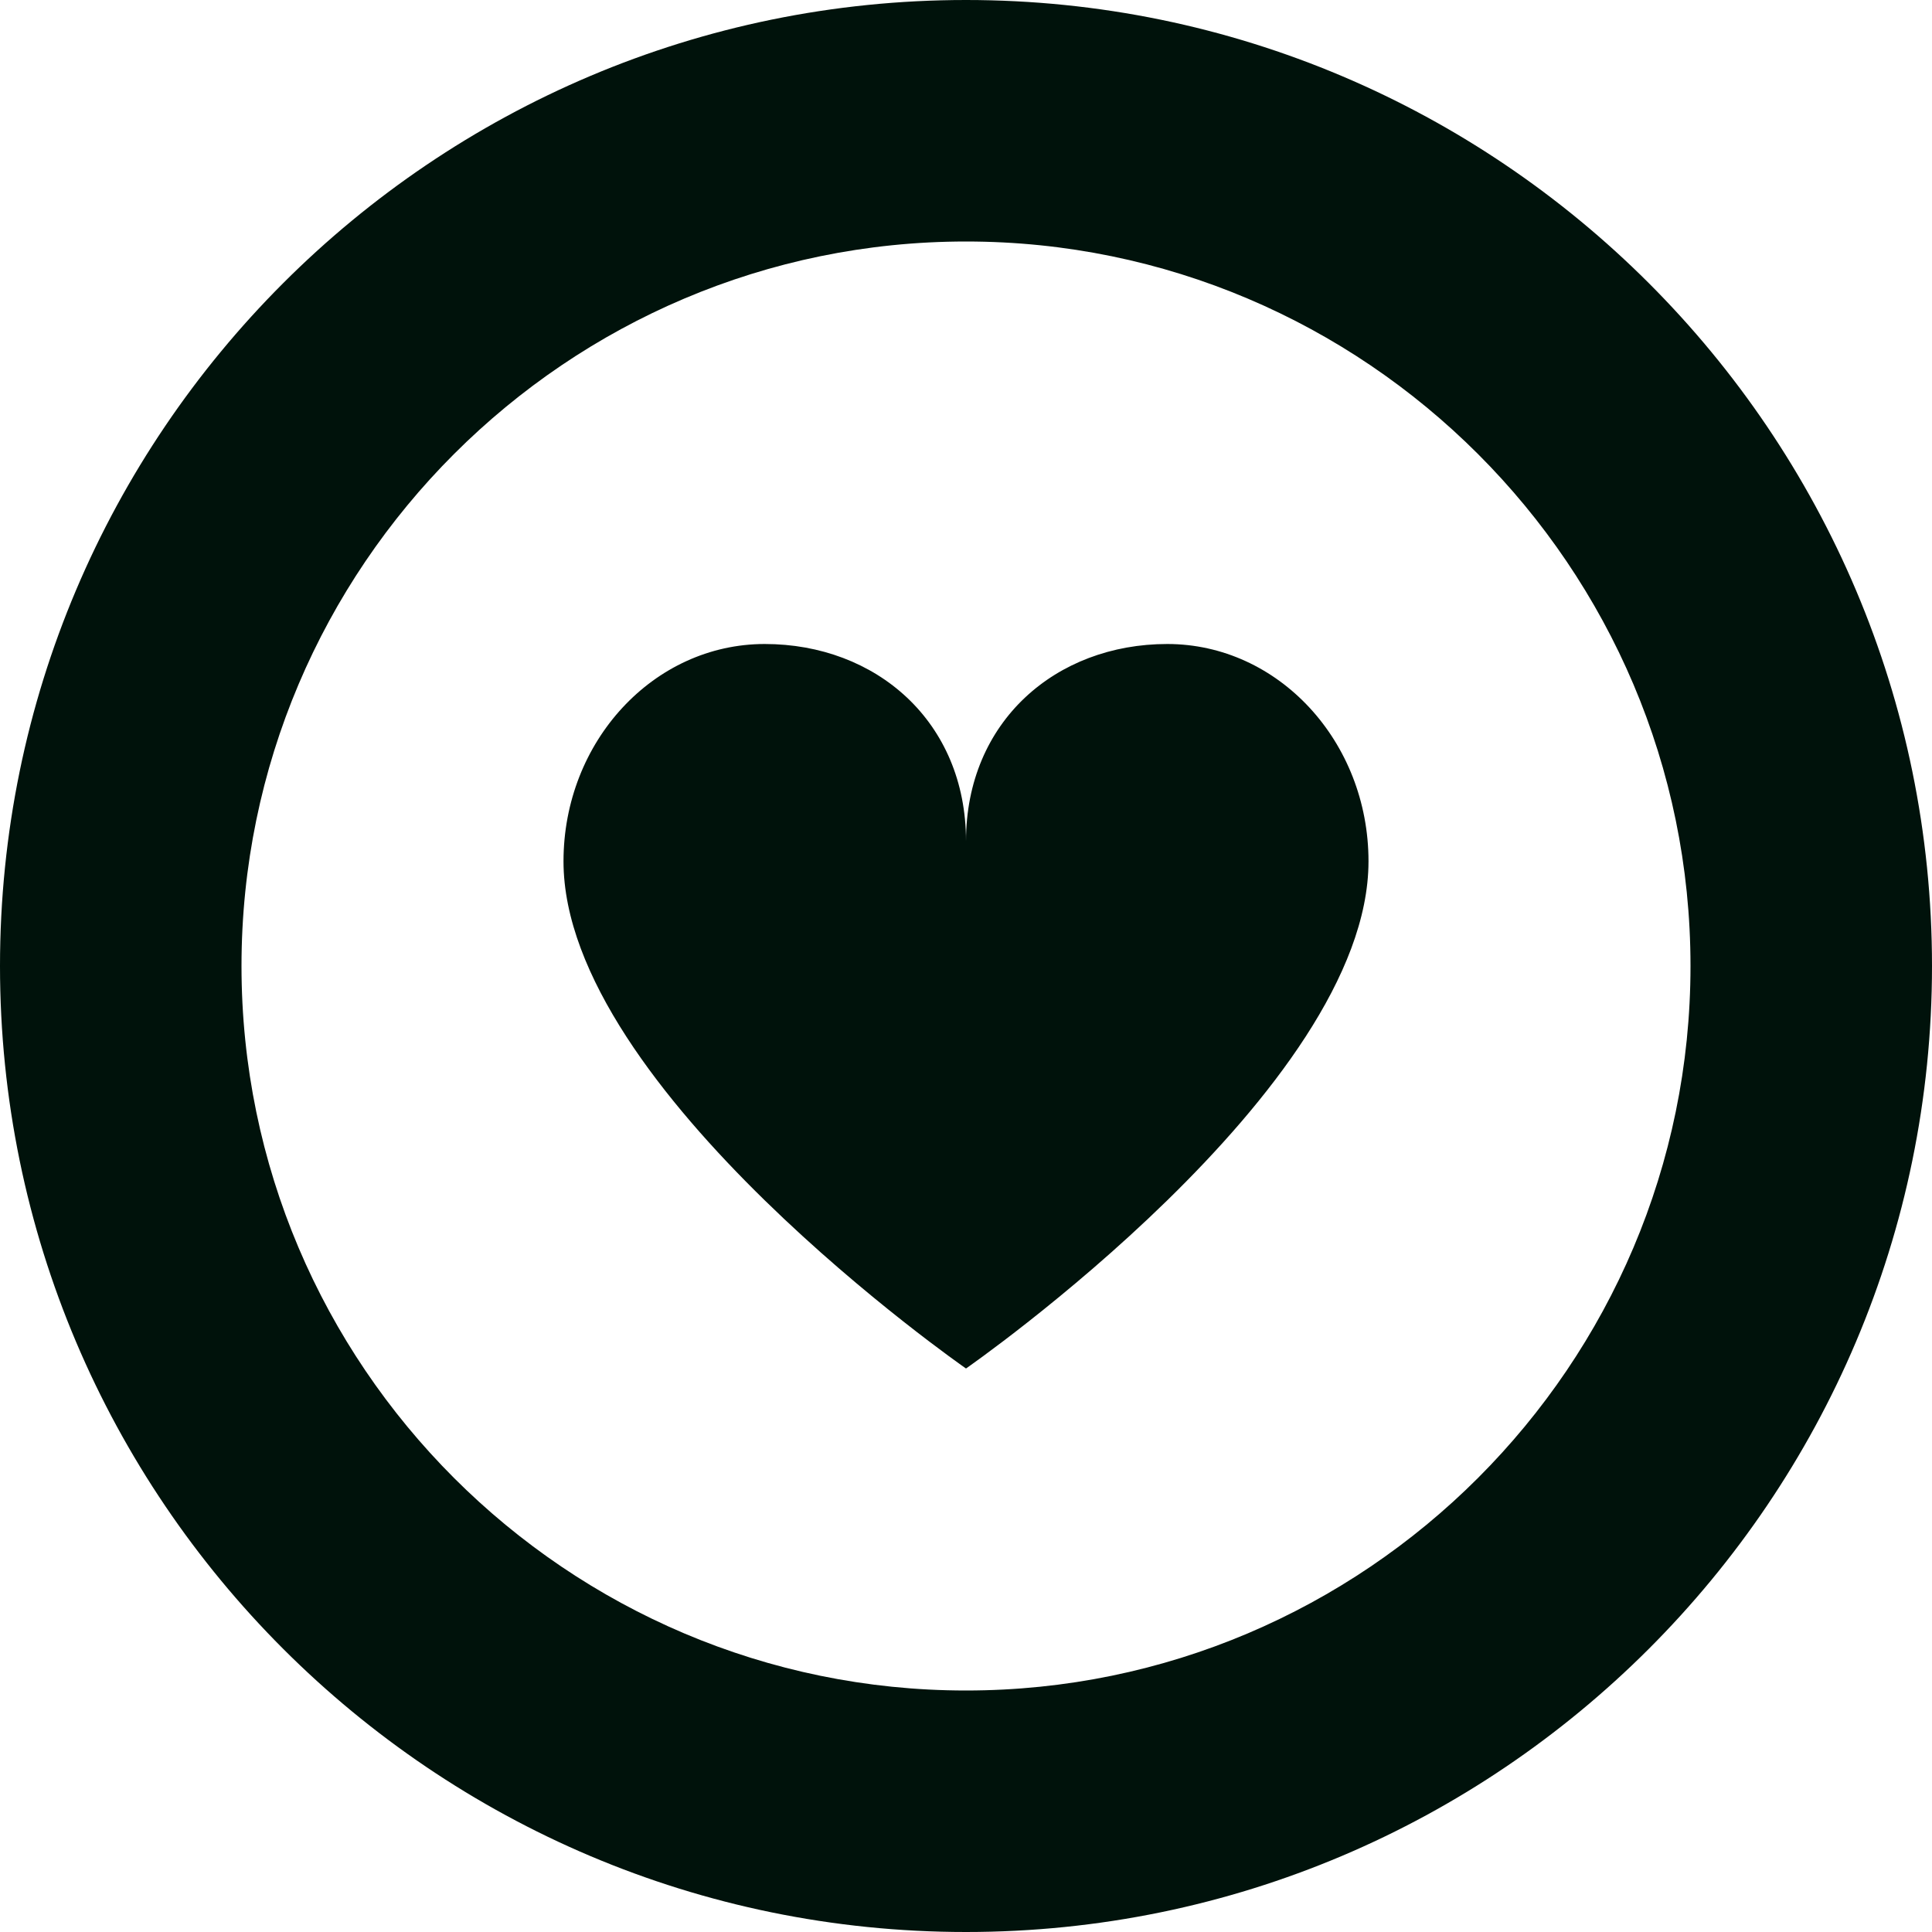 <?xml version="1.0" encoding="UTF-8"?>
<svg xmlns="http://www.w3.org/2000/svg" id="Layer_1" data-name="Layer 1" viewBox="0 0 24 24" width="512" height="512"><path d="M17,10.7c0,2.83-5,6.3-5,6.3,0,0-5-3.47-5-6.3,0-1.49,1.12-2.7,2.5-2.7s2.5,.96,2.5,2.45c0-1.49,1.12-2.45,2.5-2.45s2.5,1.21,2.5,2.7Zm7,1.3C24,5.38,18.62,0,12,0S0,5.38,0,12s5.38,12,12,12,12-5.38,12-12Zm-3,0c0,4.96-4.04,9-9,9S3,16.96,3,12,7.04,3,12,3s9,4.04,9,9Z" fill="#00120B"/></svg>
